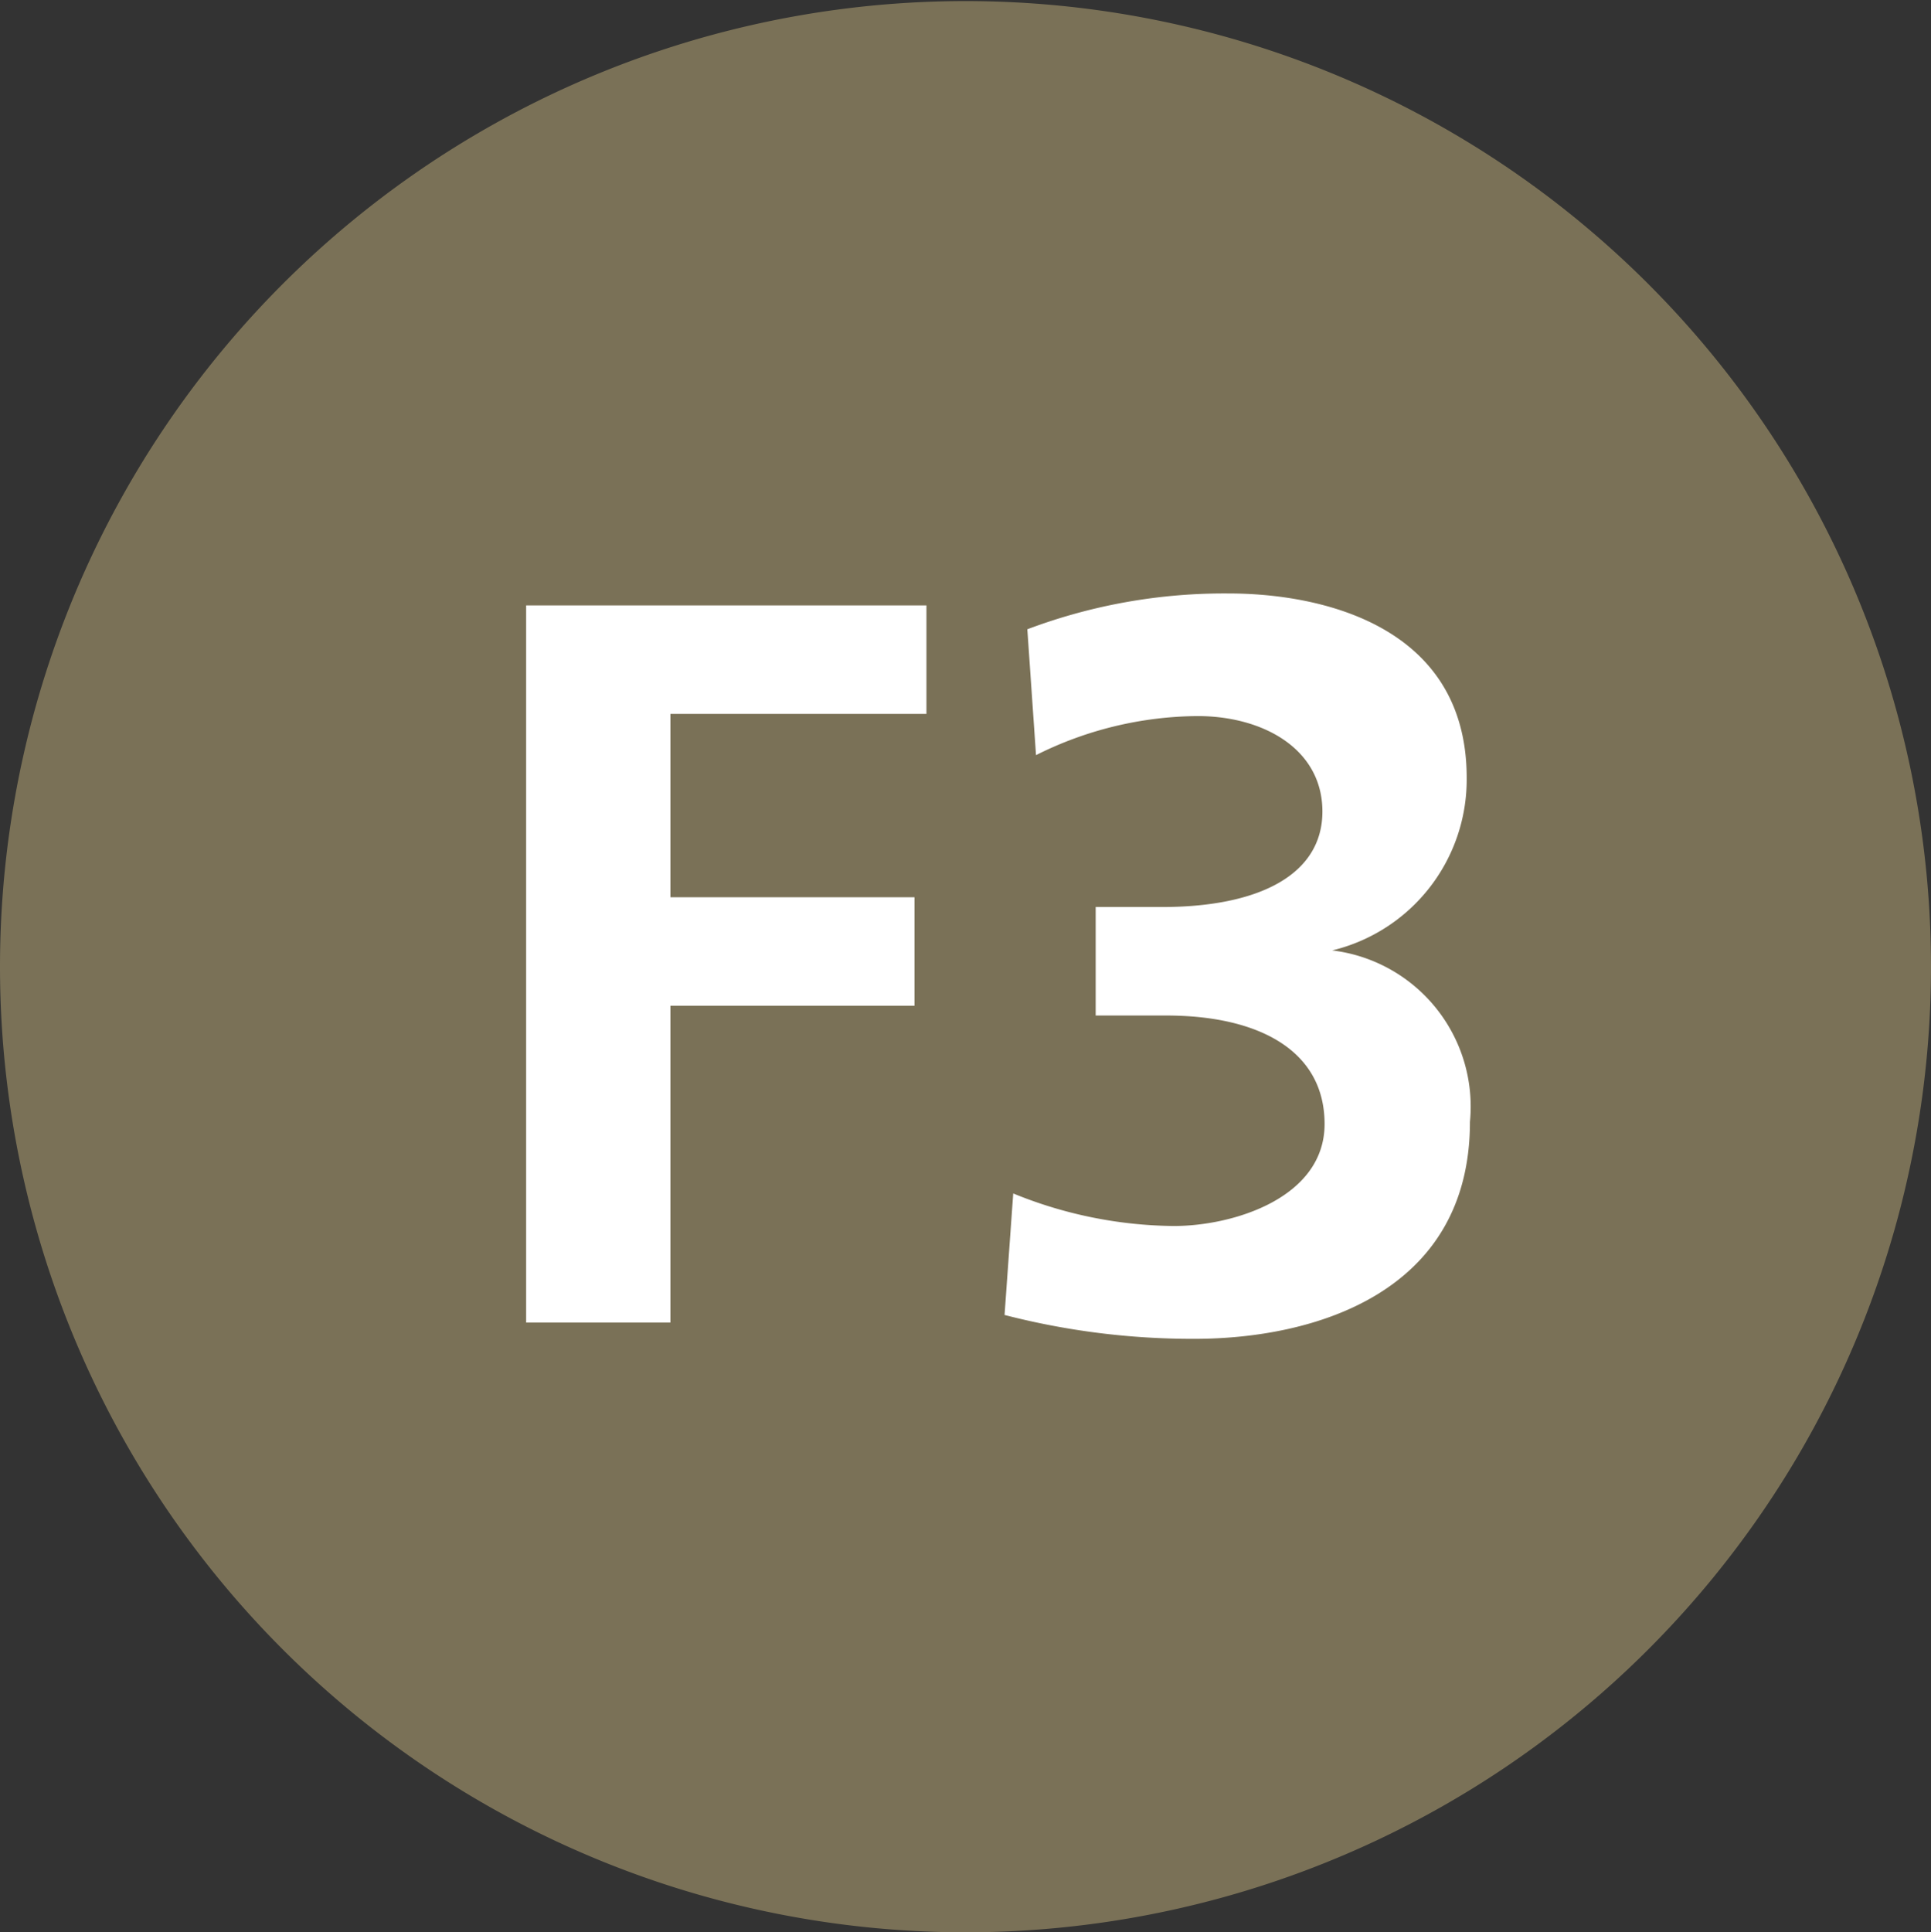 <svg xmlns="http://www.w3.org/2000/svg" viewBox="0 0 17.8 17.81"><rect x="0" y="0" width="17.8" height="17.81" fill="#333333" stroke="none"/><defs><style>.cls-1{fill:#7a7157;}.cls-2{fill:#fff;}</style></defs><g id="Layer_2" data-name="Layer 2"><g id="Layer_1-2" data-name="Layer 1"><path class="cls-1" d="M0,8.9a8.9,8.9,0,1,1,8.9,8.91A8.9,8.9,0,0,1,0,8.9Z"/><path class="cls-2" d="M4.85,5.58H8.54v1H6.18V8.27H8.43v1H6.18v2.92H4.85Z"/><path class="cls-2" d="M9.34,11a4,4,0,0,0,1.48.3c.55,0,1.39-.26,1.39-.94s-.61-1-1.46-1H10.1v-1h.61c.9,0,1.48-.3,1.48-.88s-.55-.88-1.15-.88a3.37,3.37,0,0,0-1.49.36L9.47,5.8a5.14,5.14,0,0,1,1.86-.33c.82,0,2.19.28,2.19,1.7a1.62,1.62,0,0,1-1.24,1.59v0a1.45,1.45,0,0,1,1.27,1.58c0,1.58-1.44,2-2.54,2a6.93,6.93,0,0,1-1.75-.22Z"/></g></g></svg>